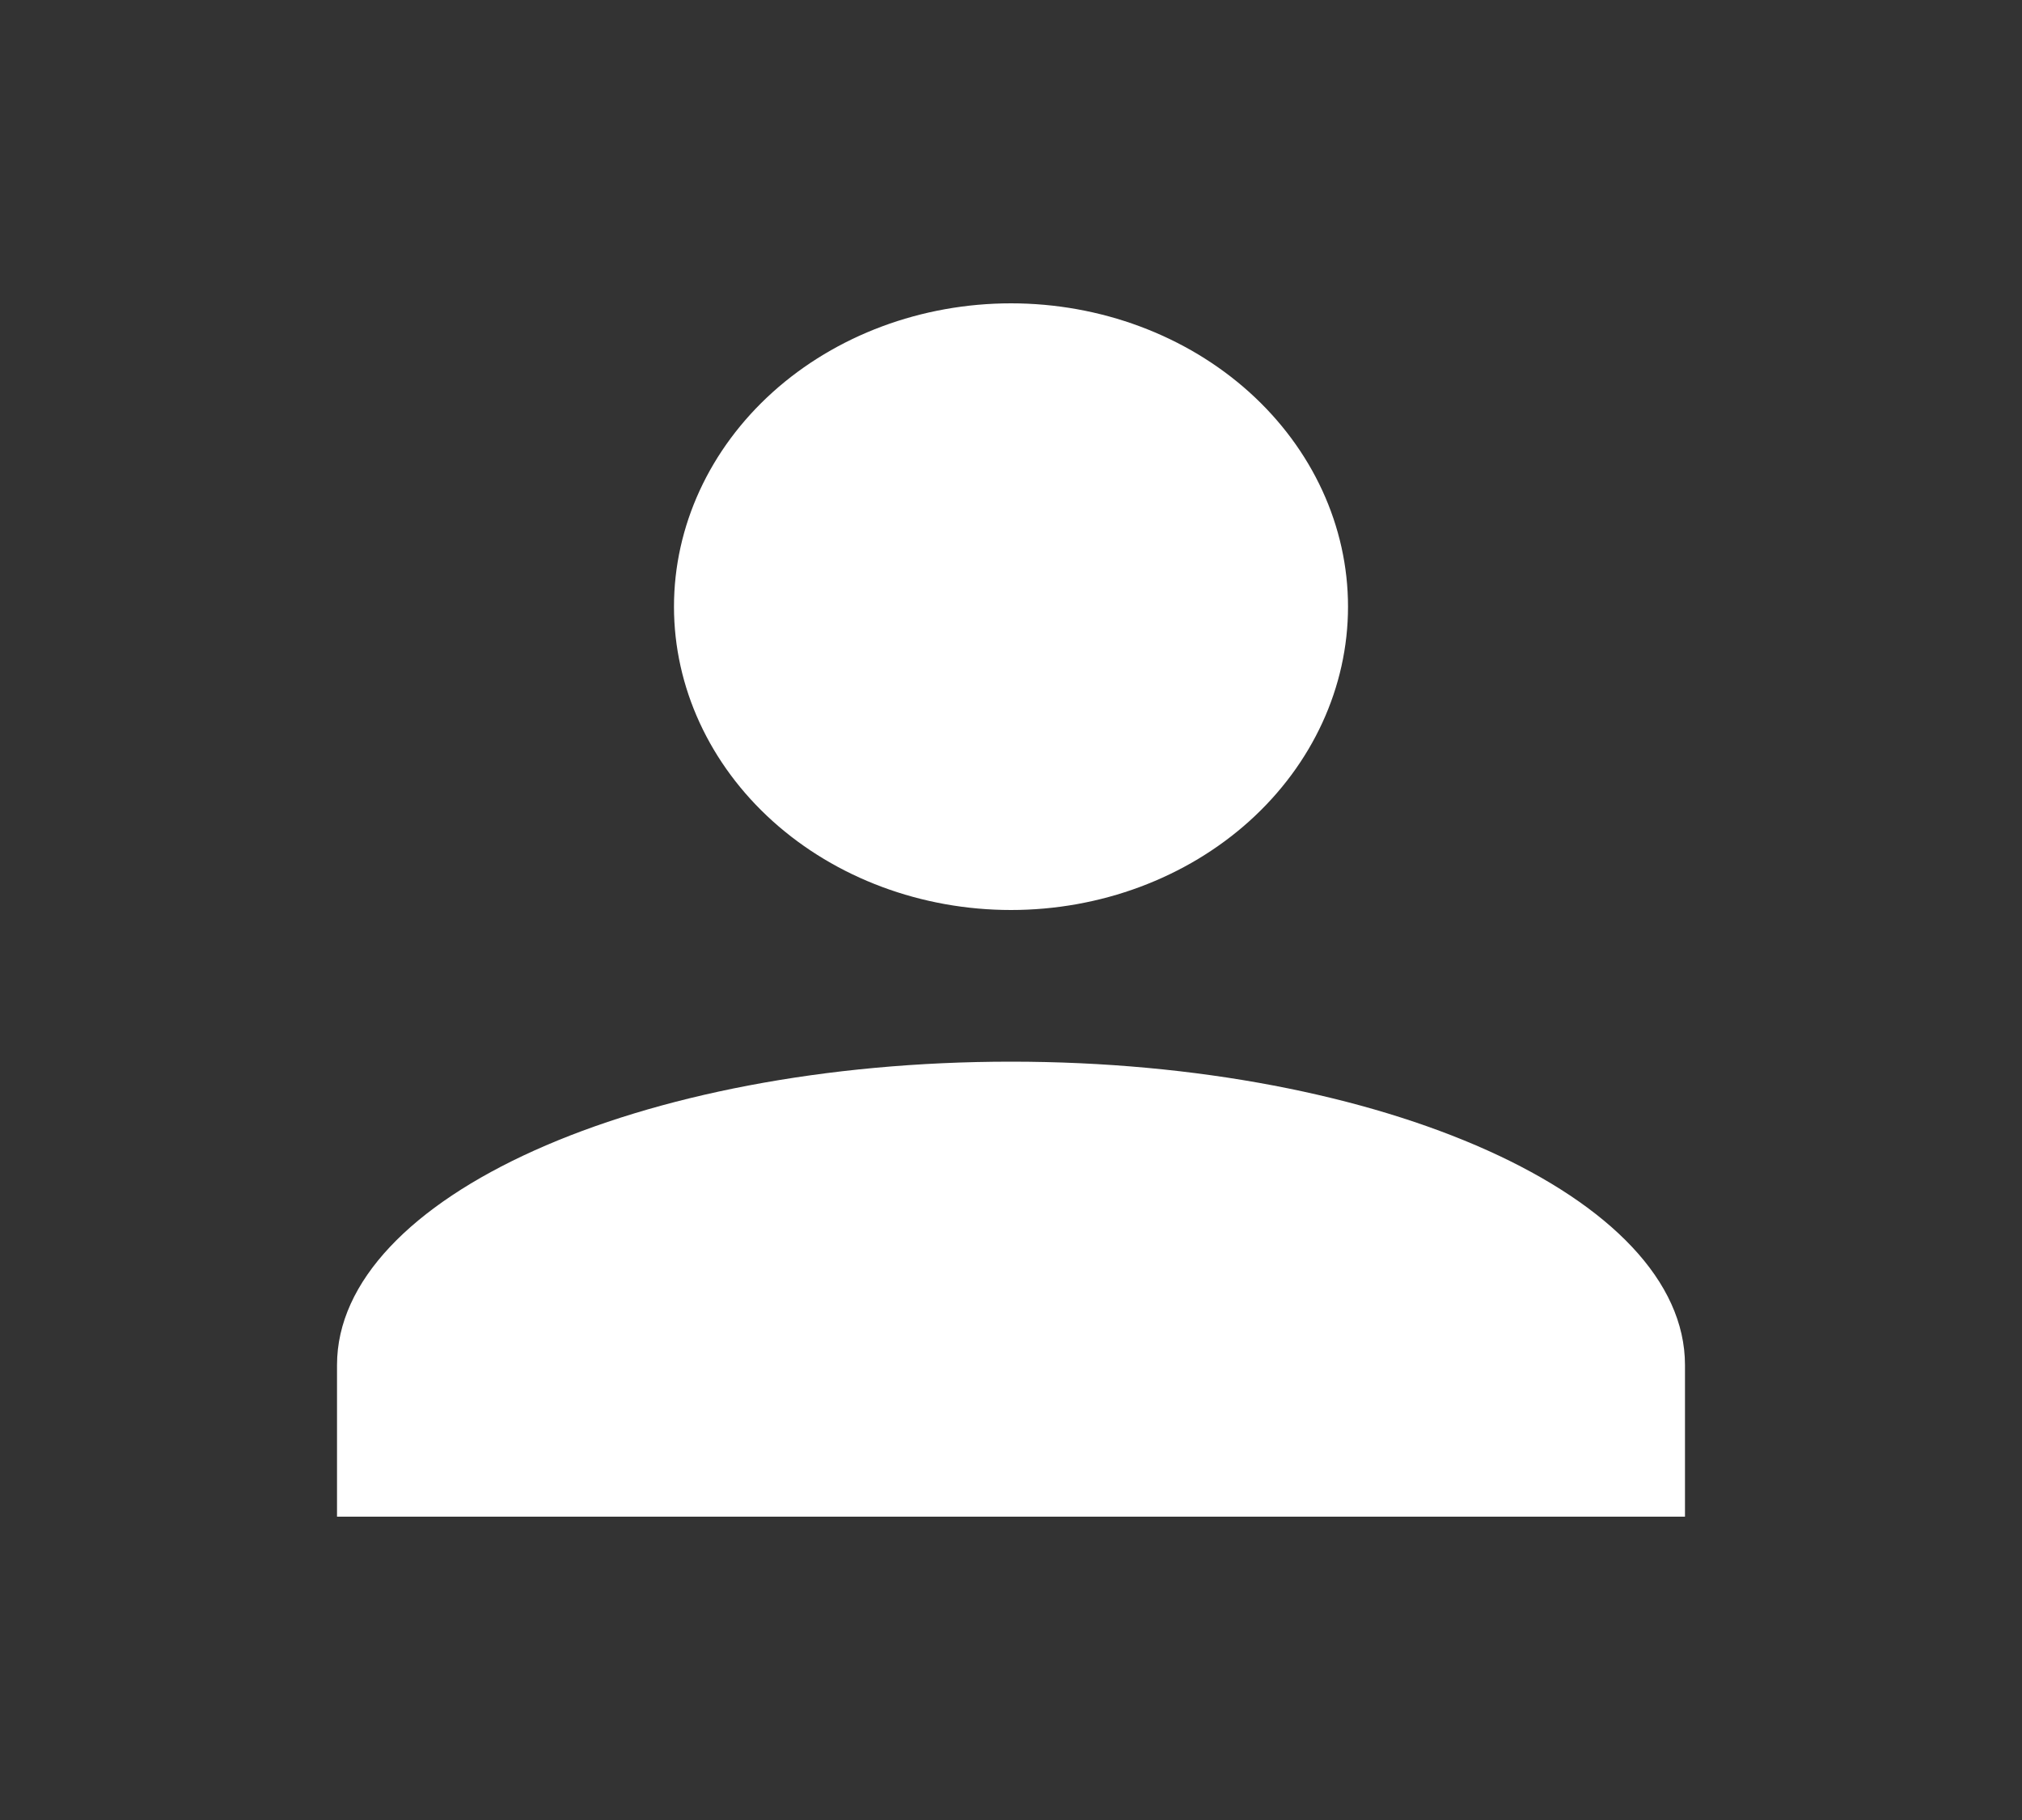 <svg width="40" height="36" viewBox="0 0 40 36" fill="none" xmlns="http://www.w3.org/2000/svg">
<rect x="0" y="0" width="40" height="36" fill="#333333" stroke="none"/>
<path d="M20 6C21.768 6 23.464 6.632 24.714 7.757C25.964 8.883 26.667 10.409 26.667 12C26.667 13.591 25.964 15.117 24.714 16.243C23.464 17.368 21.768 18 20 18C18.232 18 16.536 17.368 15.286 16.243C14.036 15.117 13.333 13.591 13.333 12C13.333 10.409 14.036 8.883 15.286 7.757C16.536 6.632 18.232 6 20 6ZM20 21C27.367 21 33.333 23.685 33.333 27V30H6.667V27C6.667 23.685 12.633 21 20 21Z" fill="white"/>
</svg>
